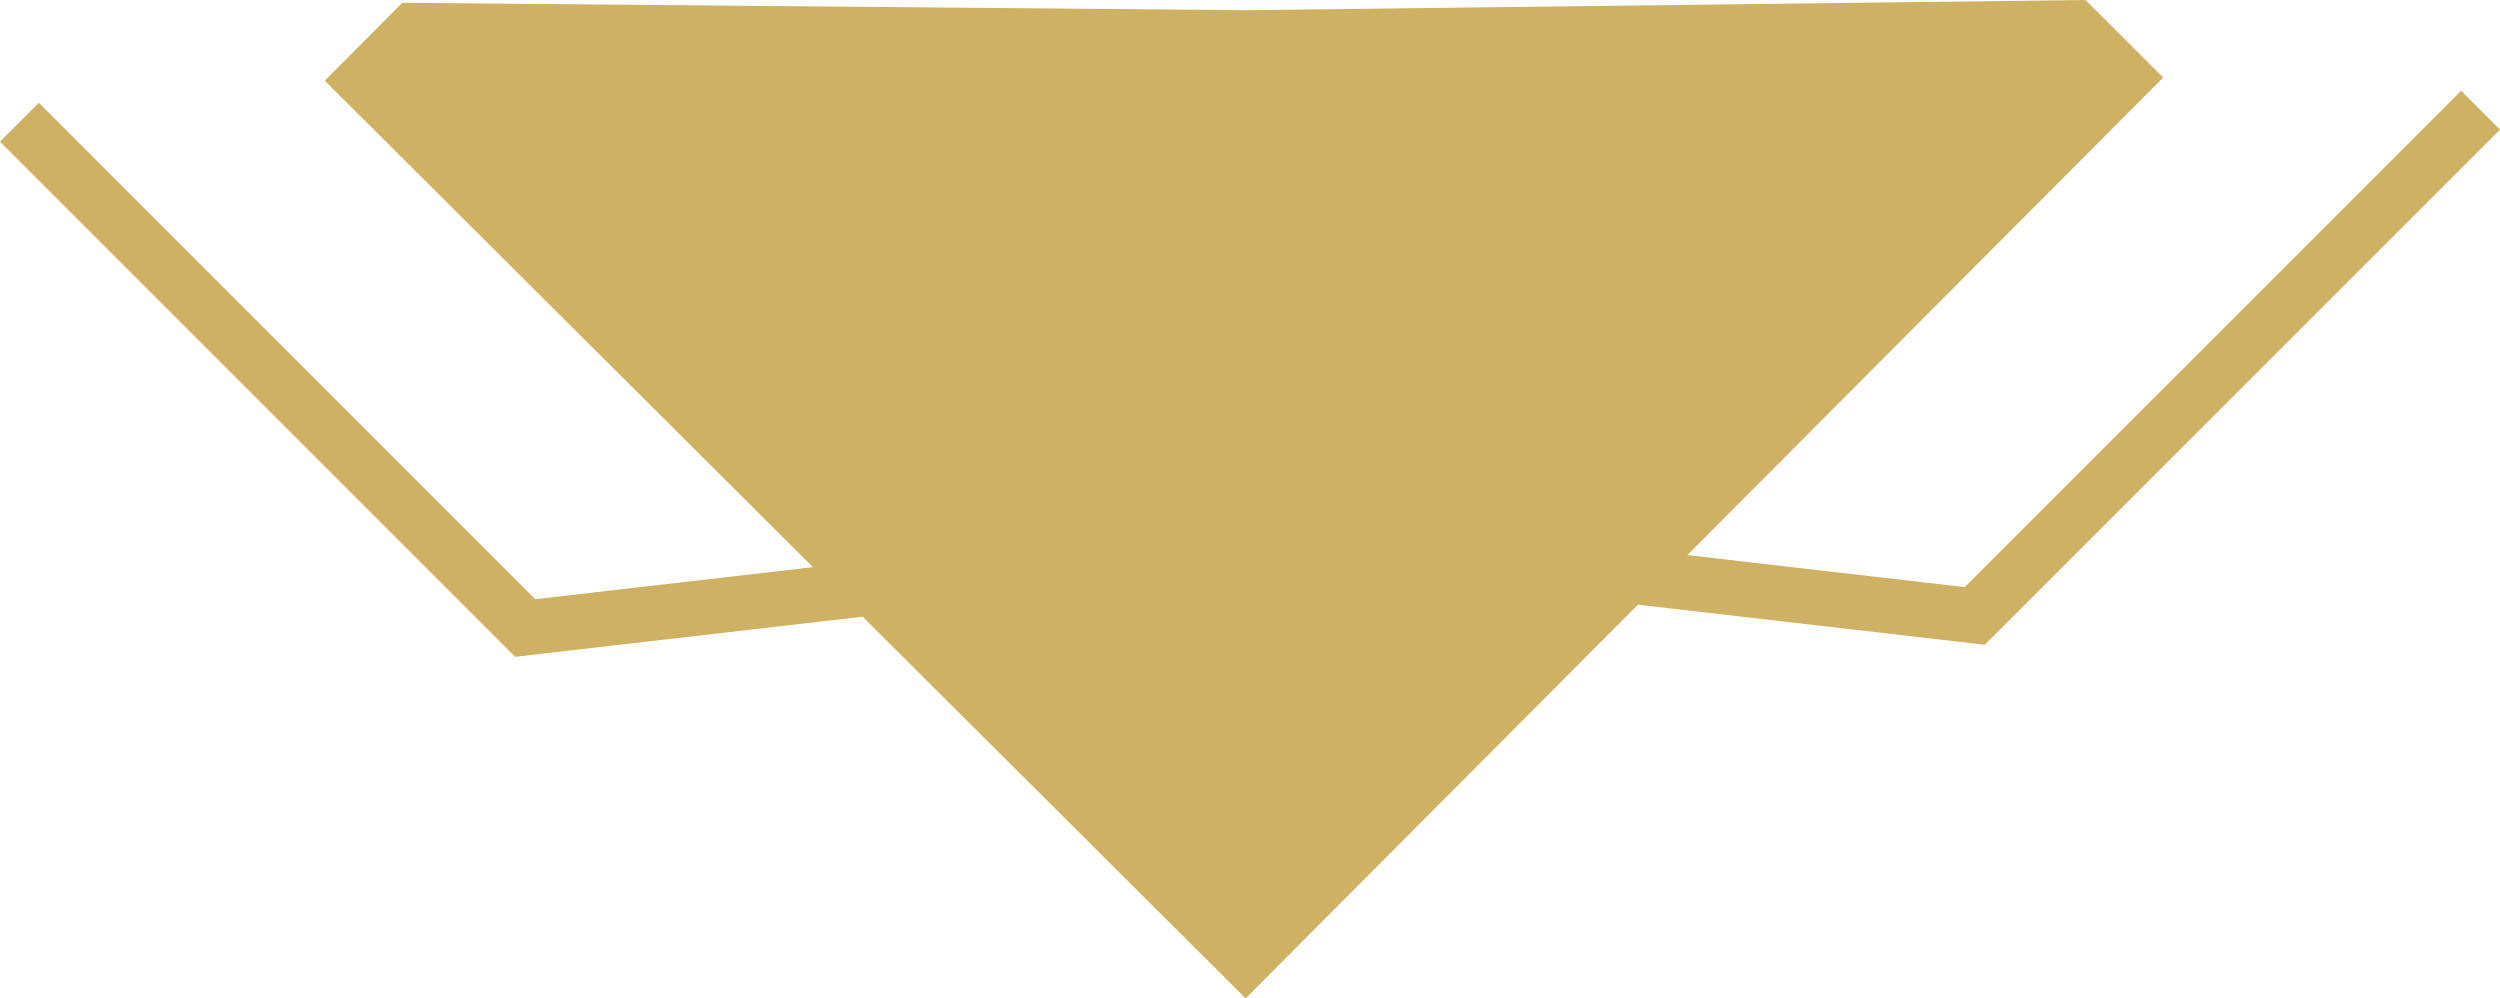 <svg xmlns="http://www.w3.org/2000/svg" viewBox="0 0 294.19 117.49"><defs><style>.cls-1{fill:#ceb162;}</style></defs><g id="Layer_2" data-name="Layer 2"><g id="Layer_2-2" data-name="Layer 2"><polygon class="cls-1" points="294.19 15.25 289.62 10.68 231.2 69.09 198.56 65.32 254.56 9.12 245.41 0 146.54 1.2 47.33 0.33 38.21 9.49 95.66 66.74 62.99 70.51 4.57 12.1 0 16.67 60.62 77.29 101.51 72.57 146.58 117.48 192.75 71.16 233.56 75.87 294.19 15.25"/></g></g></svg>